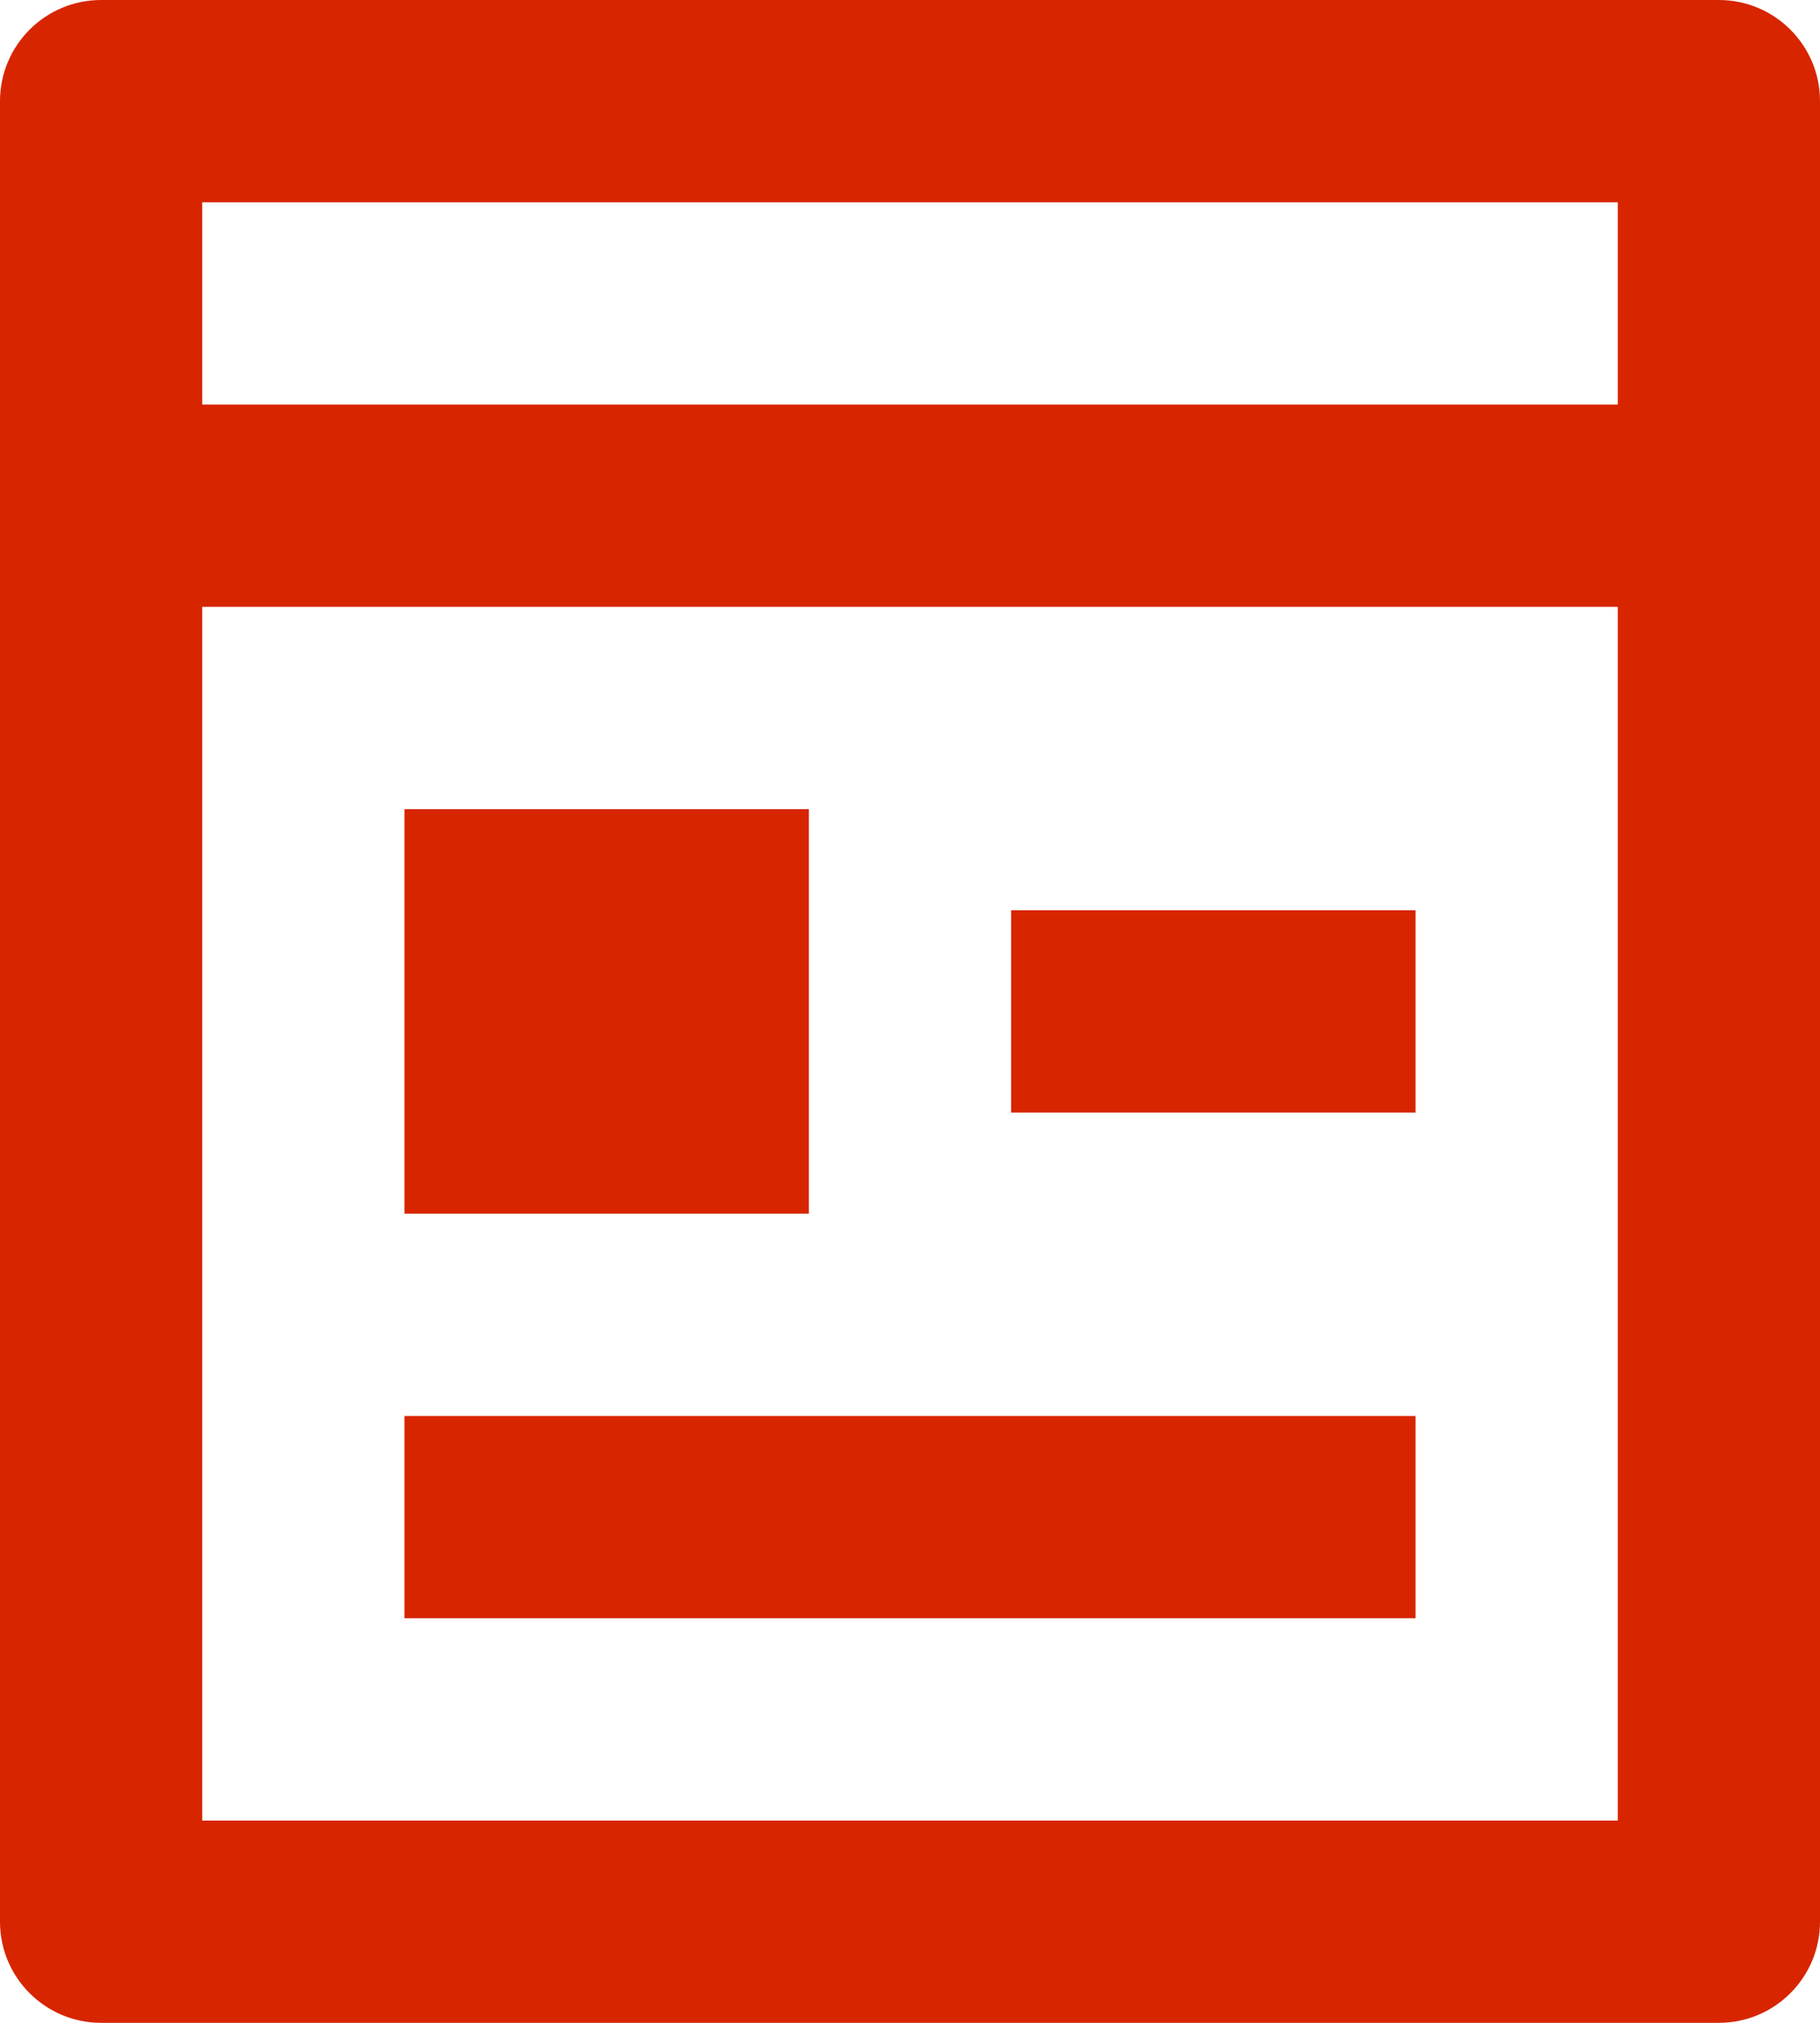 <svg width="18" height="20" viewBox="0 0 18 20" fill="none" xmlns="http://www.w3.org/2000/svg">
<path d="M2 6V18H16V6H2ZM2 4H16V2H2V4ZM17 20H1C0.448 20 0 19.552 0 19V1C0 0.448 0.448 0 1 0H17C17.552 0 18 0.448 18 1V19C18 19.552 17.552 20 17 20ZM4 8H8V12H4V8ZM4 14H14V16H4V14ZM10 9H14V11H10V9Z" fill="#D72500"/>
</svg>

